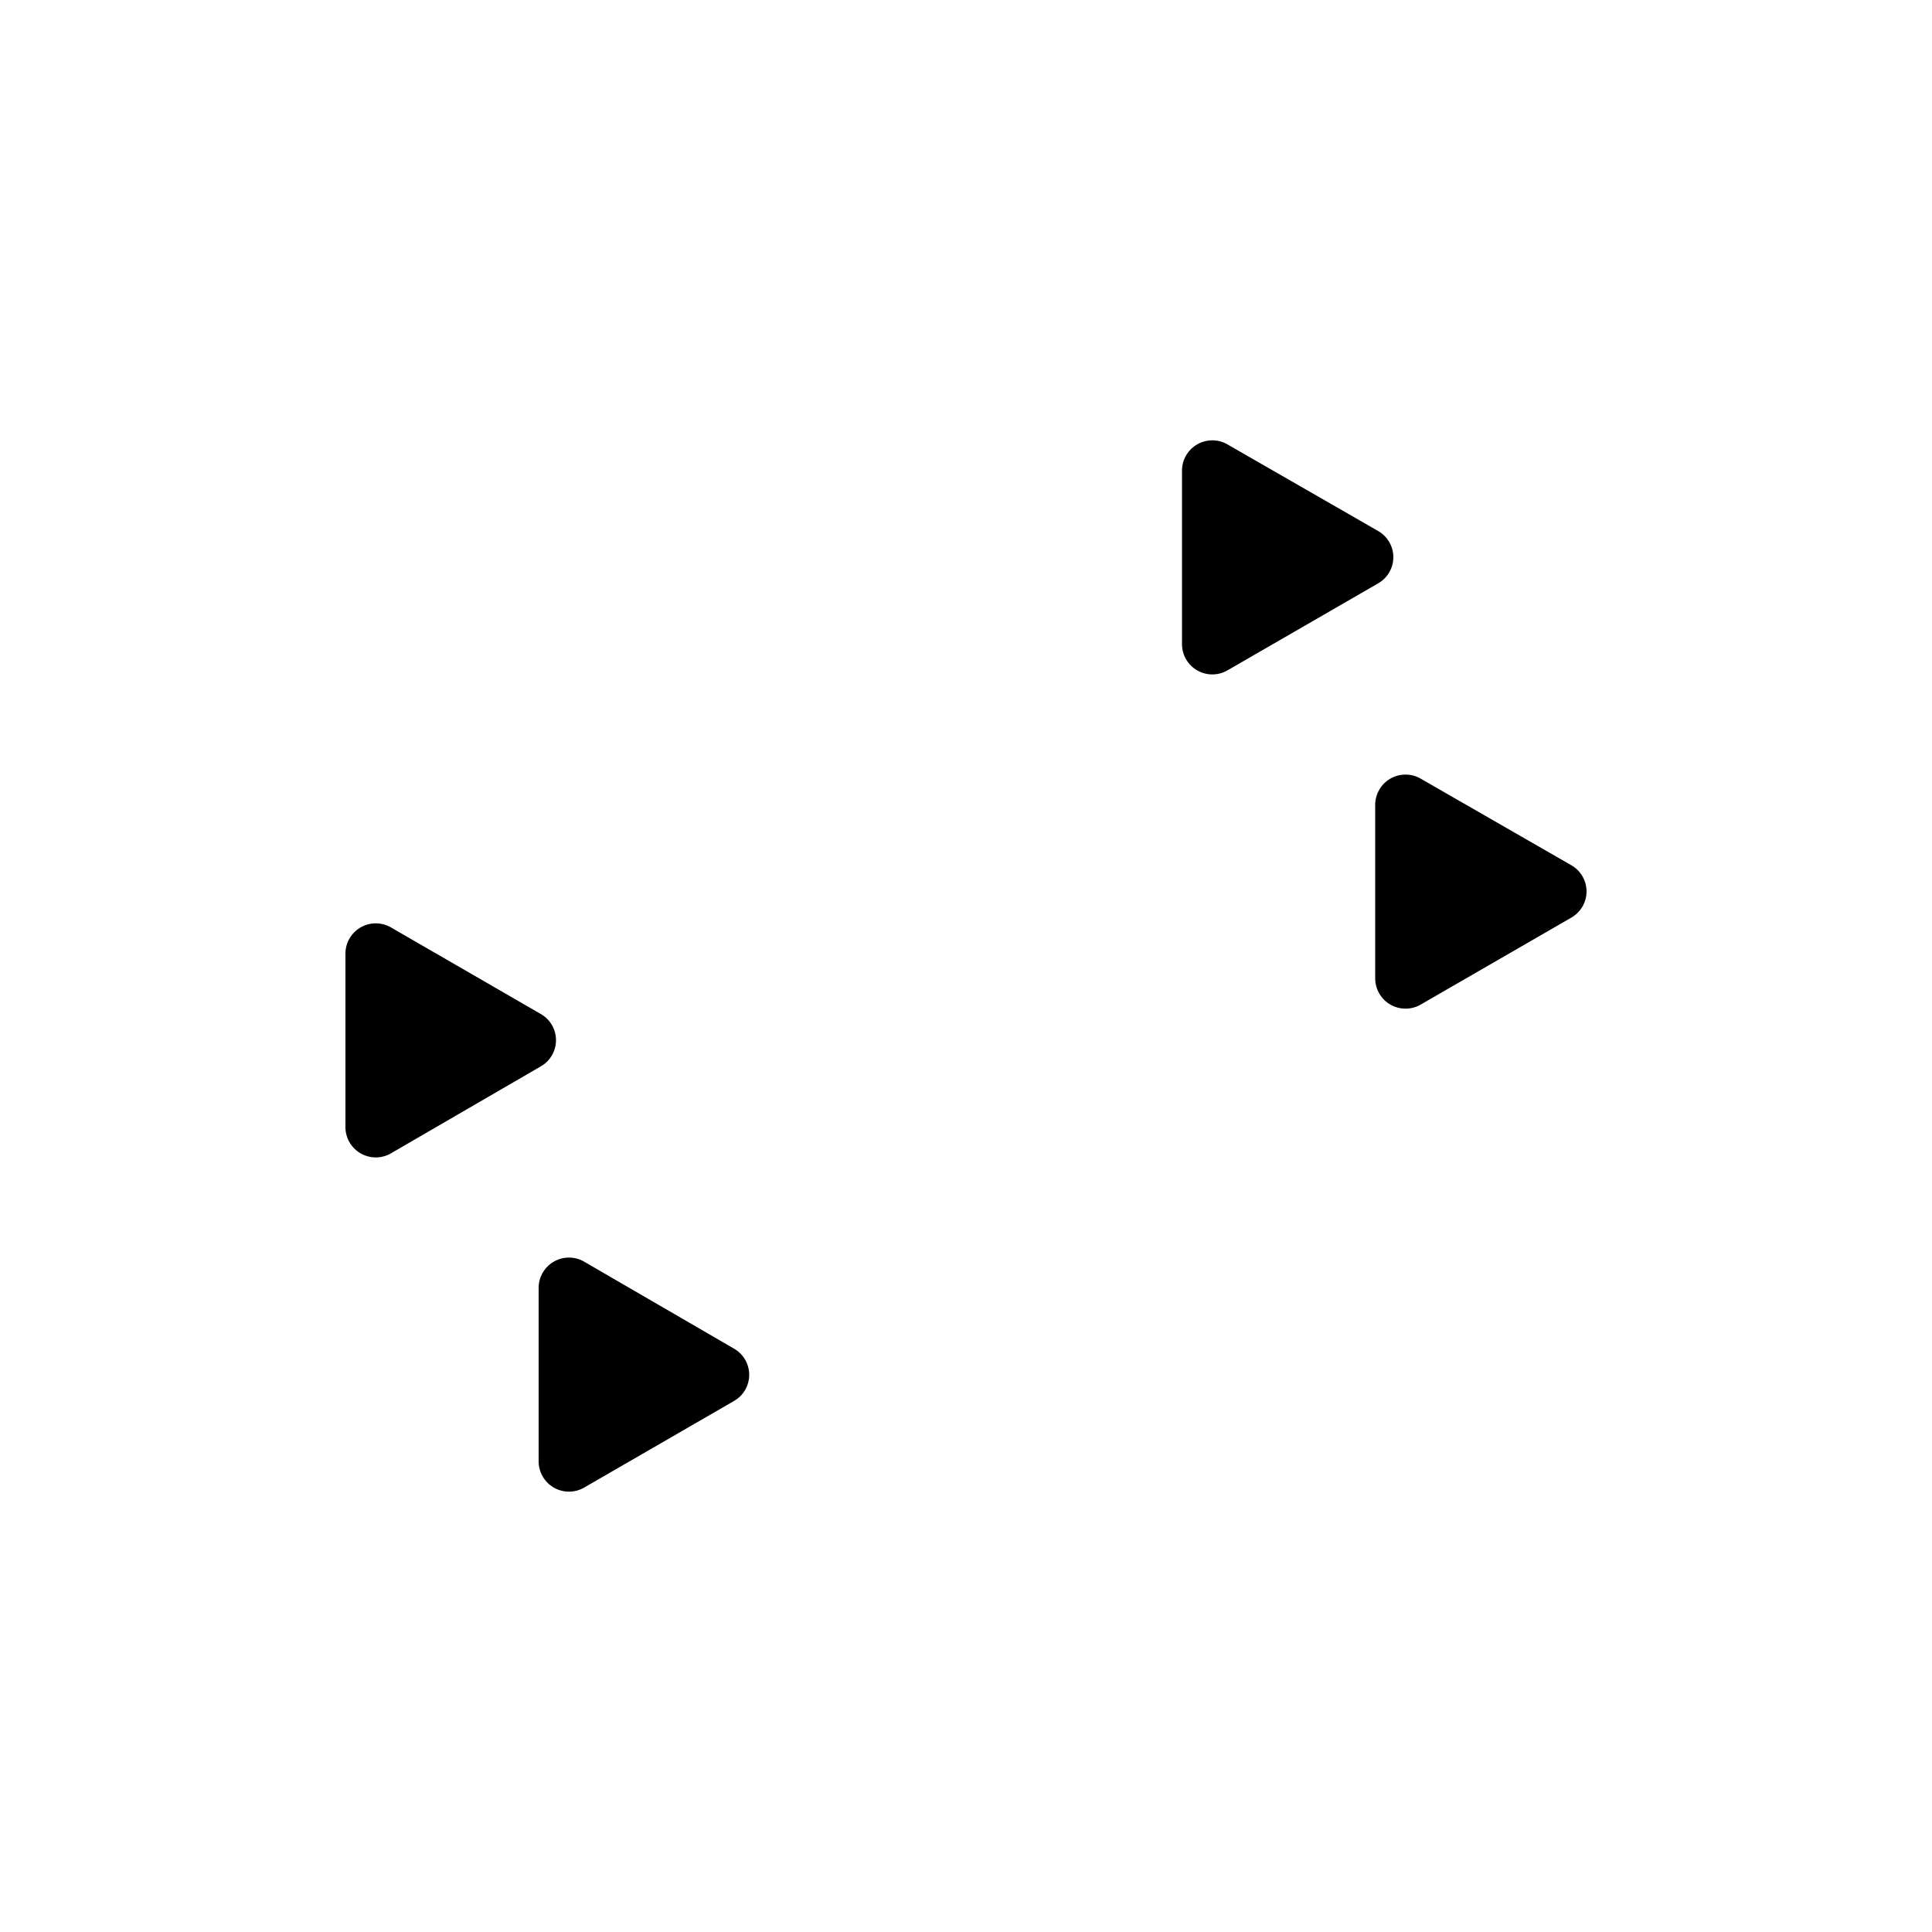 <svg viewBox="0 0 100 100">
  <g class="dotsFace">
    <path d="M30.23,77,38,72.51a1.56,1.56,0,0,0,0-2.7L30.23,65.3a1.57,1.57,0,0,0-2.35,1.35v9A1.57,1.57,0,0,0,30.23,77Z"/>
    <path d="M73.53,52l7.81-4.51a1.56,1.56,0,0,0,0-2.7L73.53,40.3a1.57,1.57,0,0,0-2.35,1.35v9A1.57,1.57,0,0,0,73.53,52Z"/>
    <path d="M20.23,59.7,28,55.19a1.56,1.56,0,0,0,0-2.7L20.23,48a1.57,1.57,0,0,0-2.35,1.35v9A1.57,1.57,0,0,0,20.23,59.7Z"/>
    <path d="M63.53,34.7l7.81-4.51a1.56,1.56,0,0,0,0-2.7L63.53,23a1.57,1.57,0,0,0-2.35,1.35v9A1.57,1.57,0,0,0,63.53,34.7Z"/>
  </g>
</svg>
